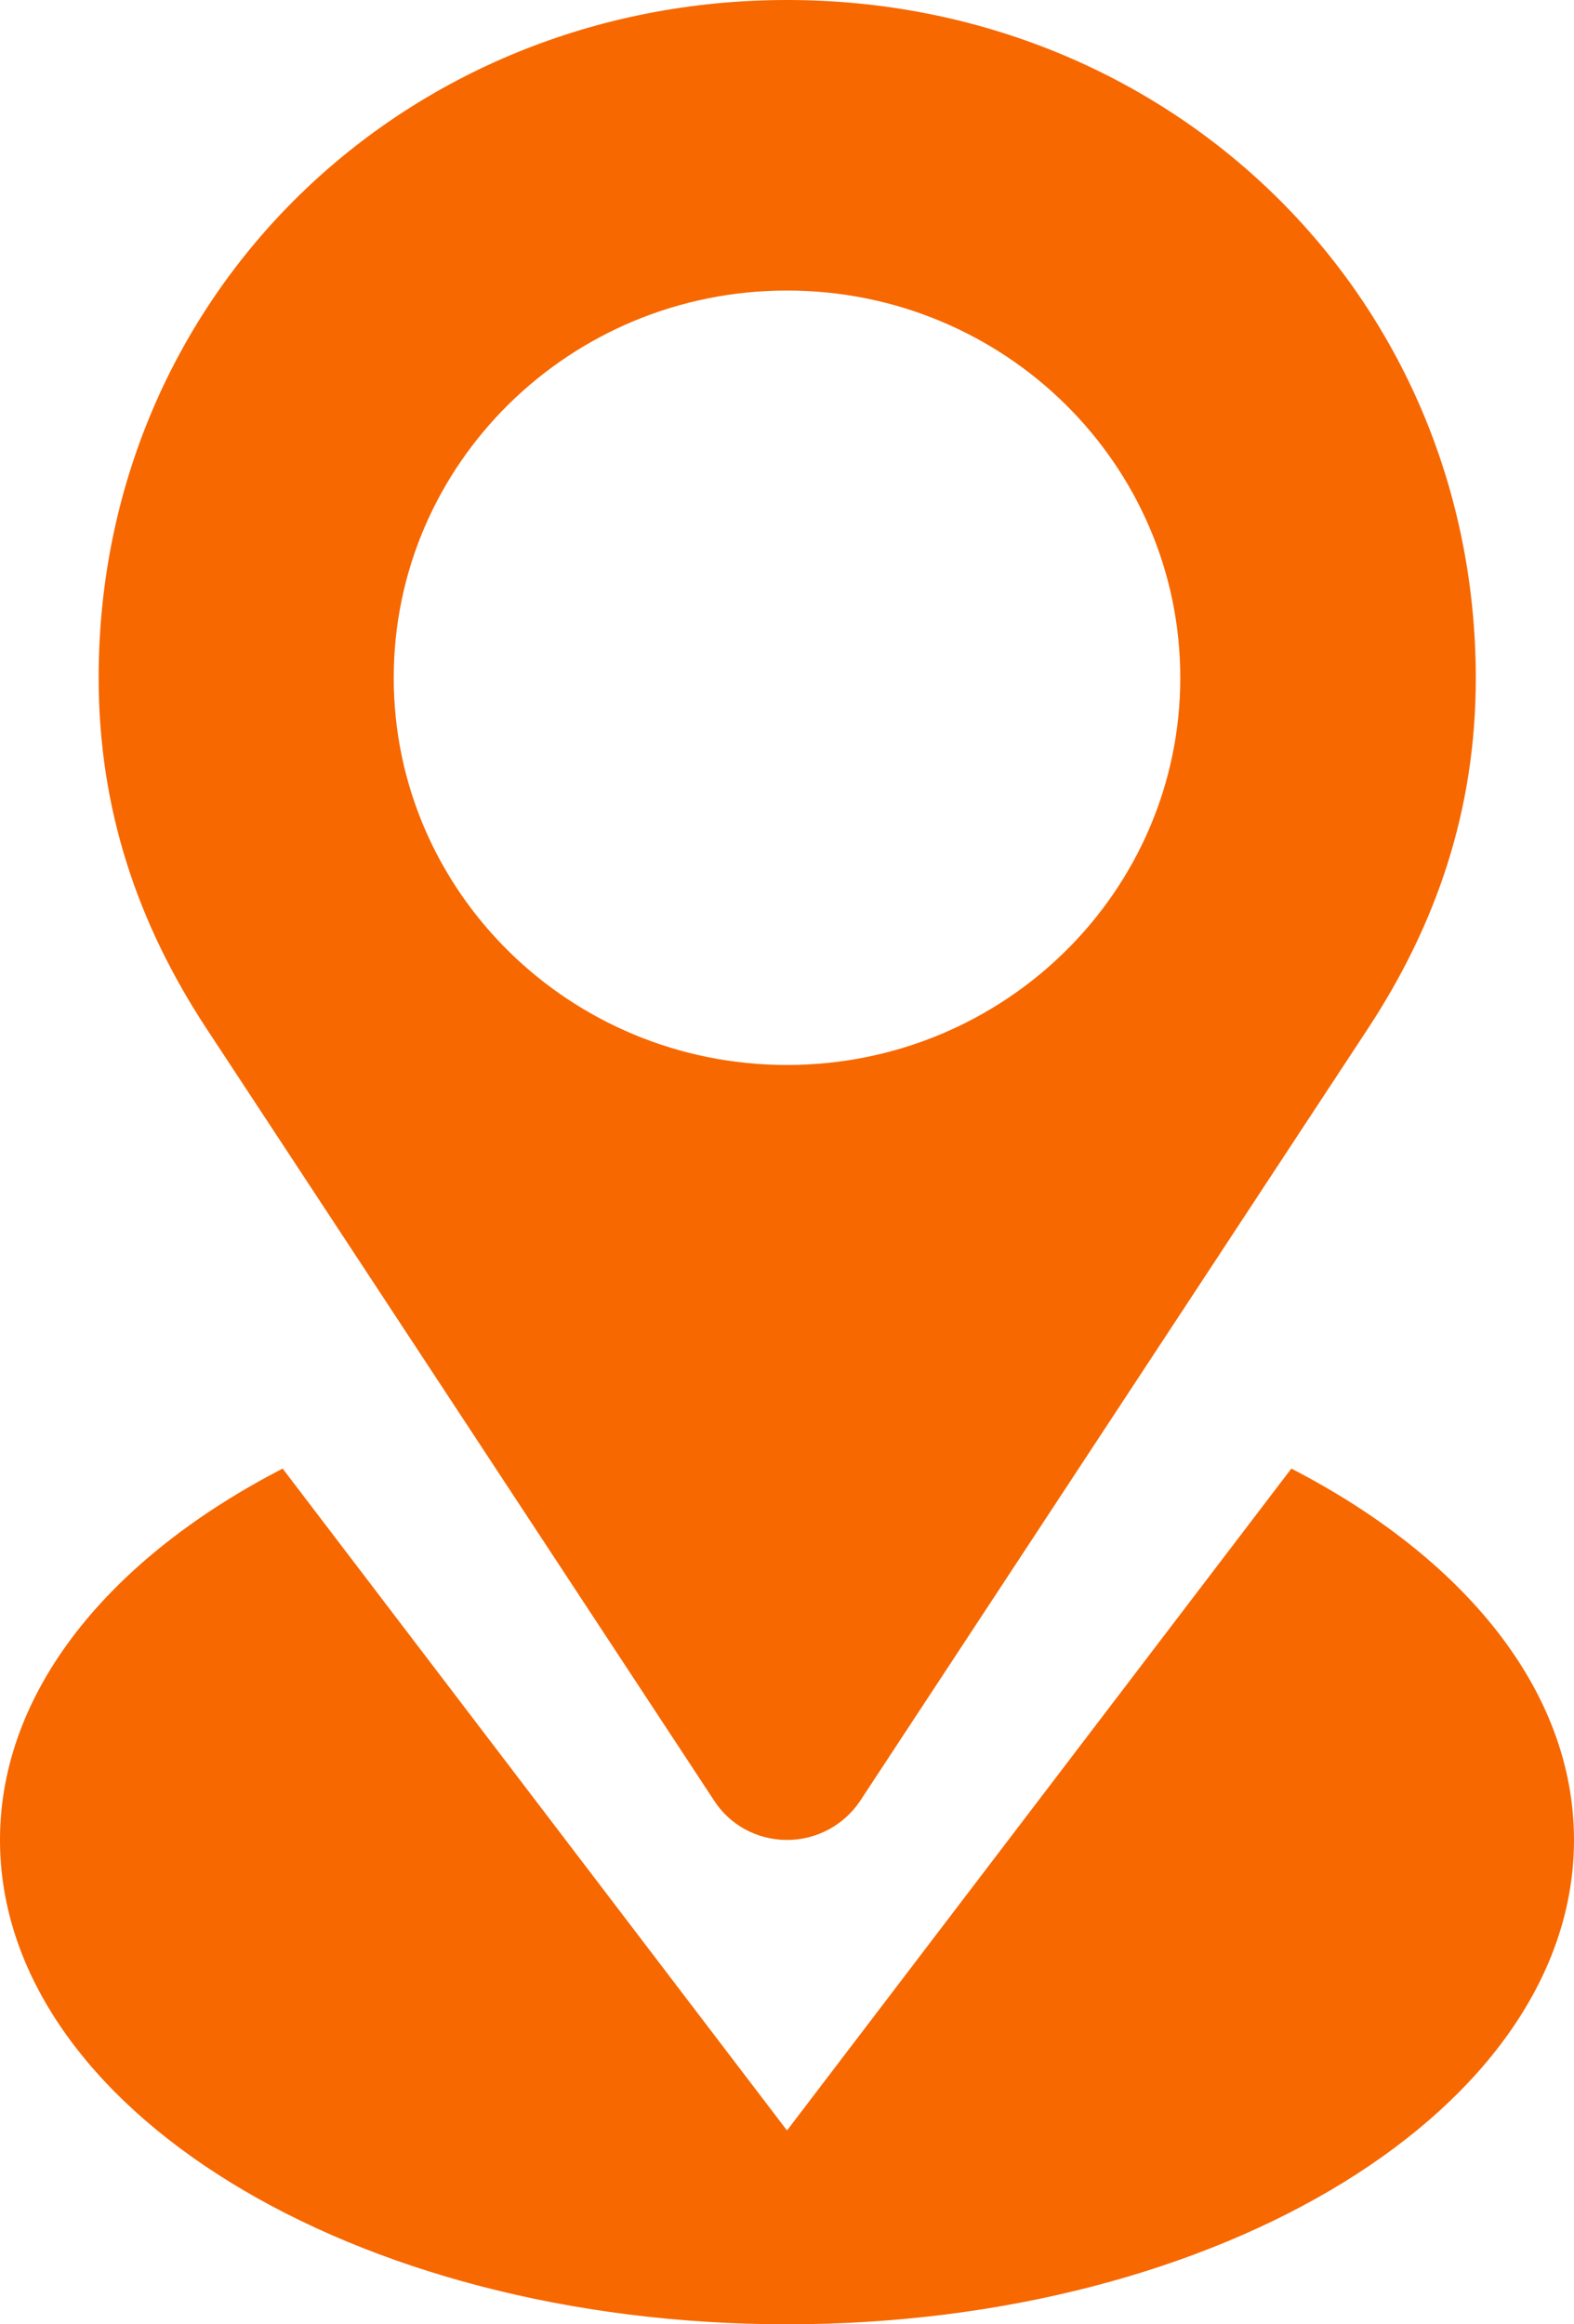 <svg width="21" height="31" viewBox="0 0 21 31" fill="none" xmlns="http://www.w3.org/2000/svg">
<path d="M9.534 24.025C9.737 24.334 10.094 24.54 10.5 24.54C10.906 24.54 11.263 24.334 11.472 24.025L18.25 13.72C19.161 12.333 19.69 10.808 19.69 9.04C19.684 3.929 15.605 0 10.5 0C5.395 0 1.316 3.929 1.316 9.04C1.316 10.808 1.845 12.333 2.756 13.72L9.534 24.025ZM10.5 3.875C13.397 3.875 15.747 6.188 15.747 9.04C15.747 11.891 13.397 14.204 10.5 14.204C7.603 14.204 5.253 11.891 5.253 9.04C5.253 6.188 7.603 3.875 10.5 3.875ZM17.229 19.587L10.5 28.415L3.771 19.587C1.47 20.774 0 22.548 0 24.54C0 28.106 4.699 31 10.5 31C16.3 31 21 28.106 21 24.54C21 22.548 19.53 20.774 17.229 19.587Z" fill="#F76800"/>
</svg>
